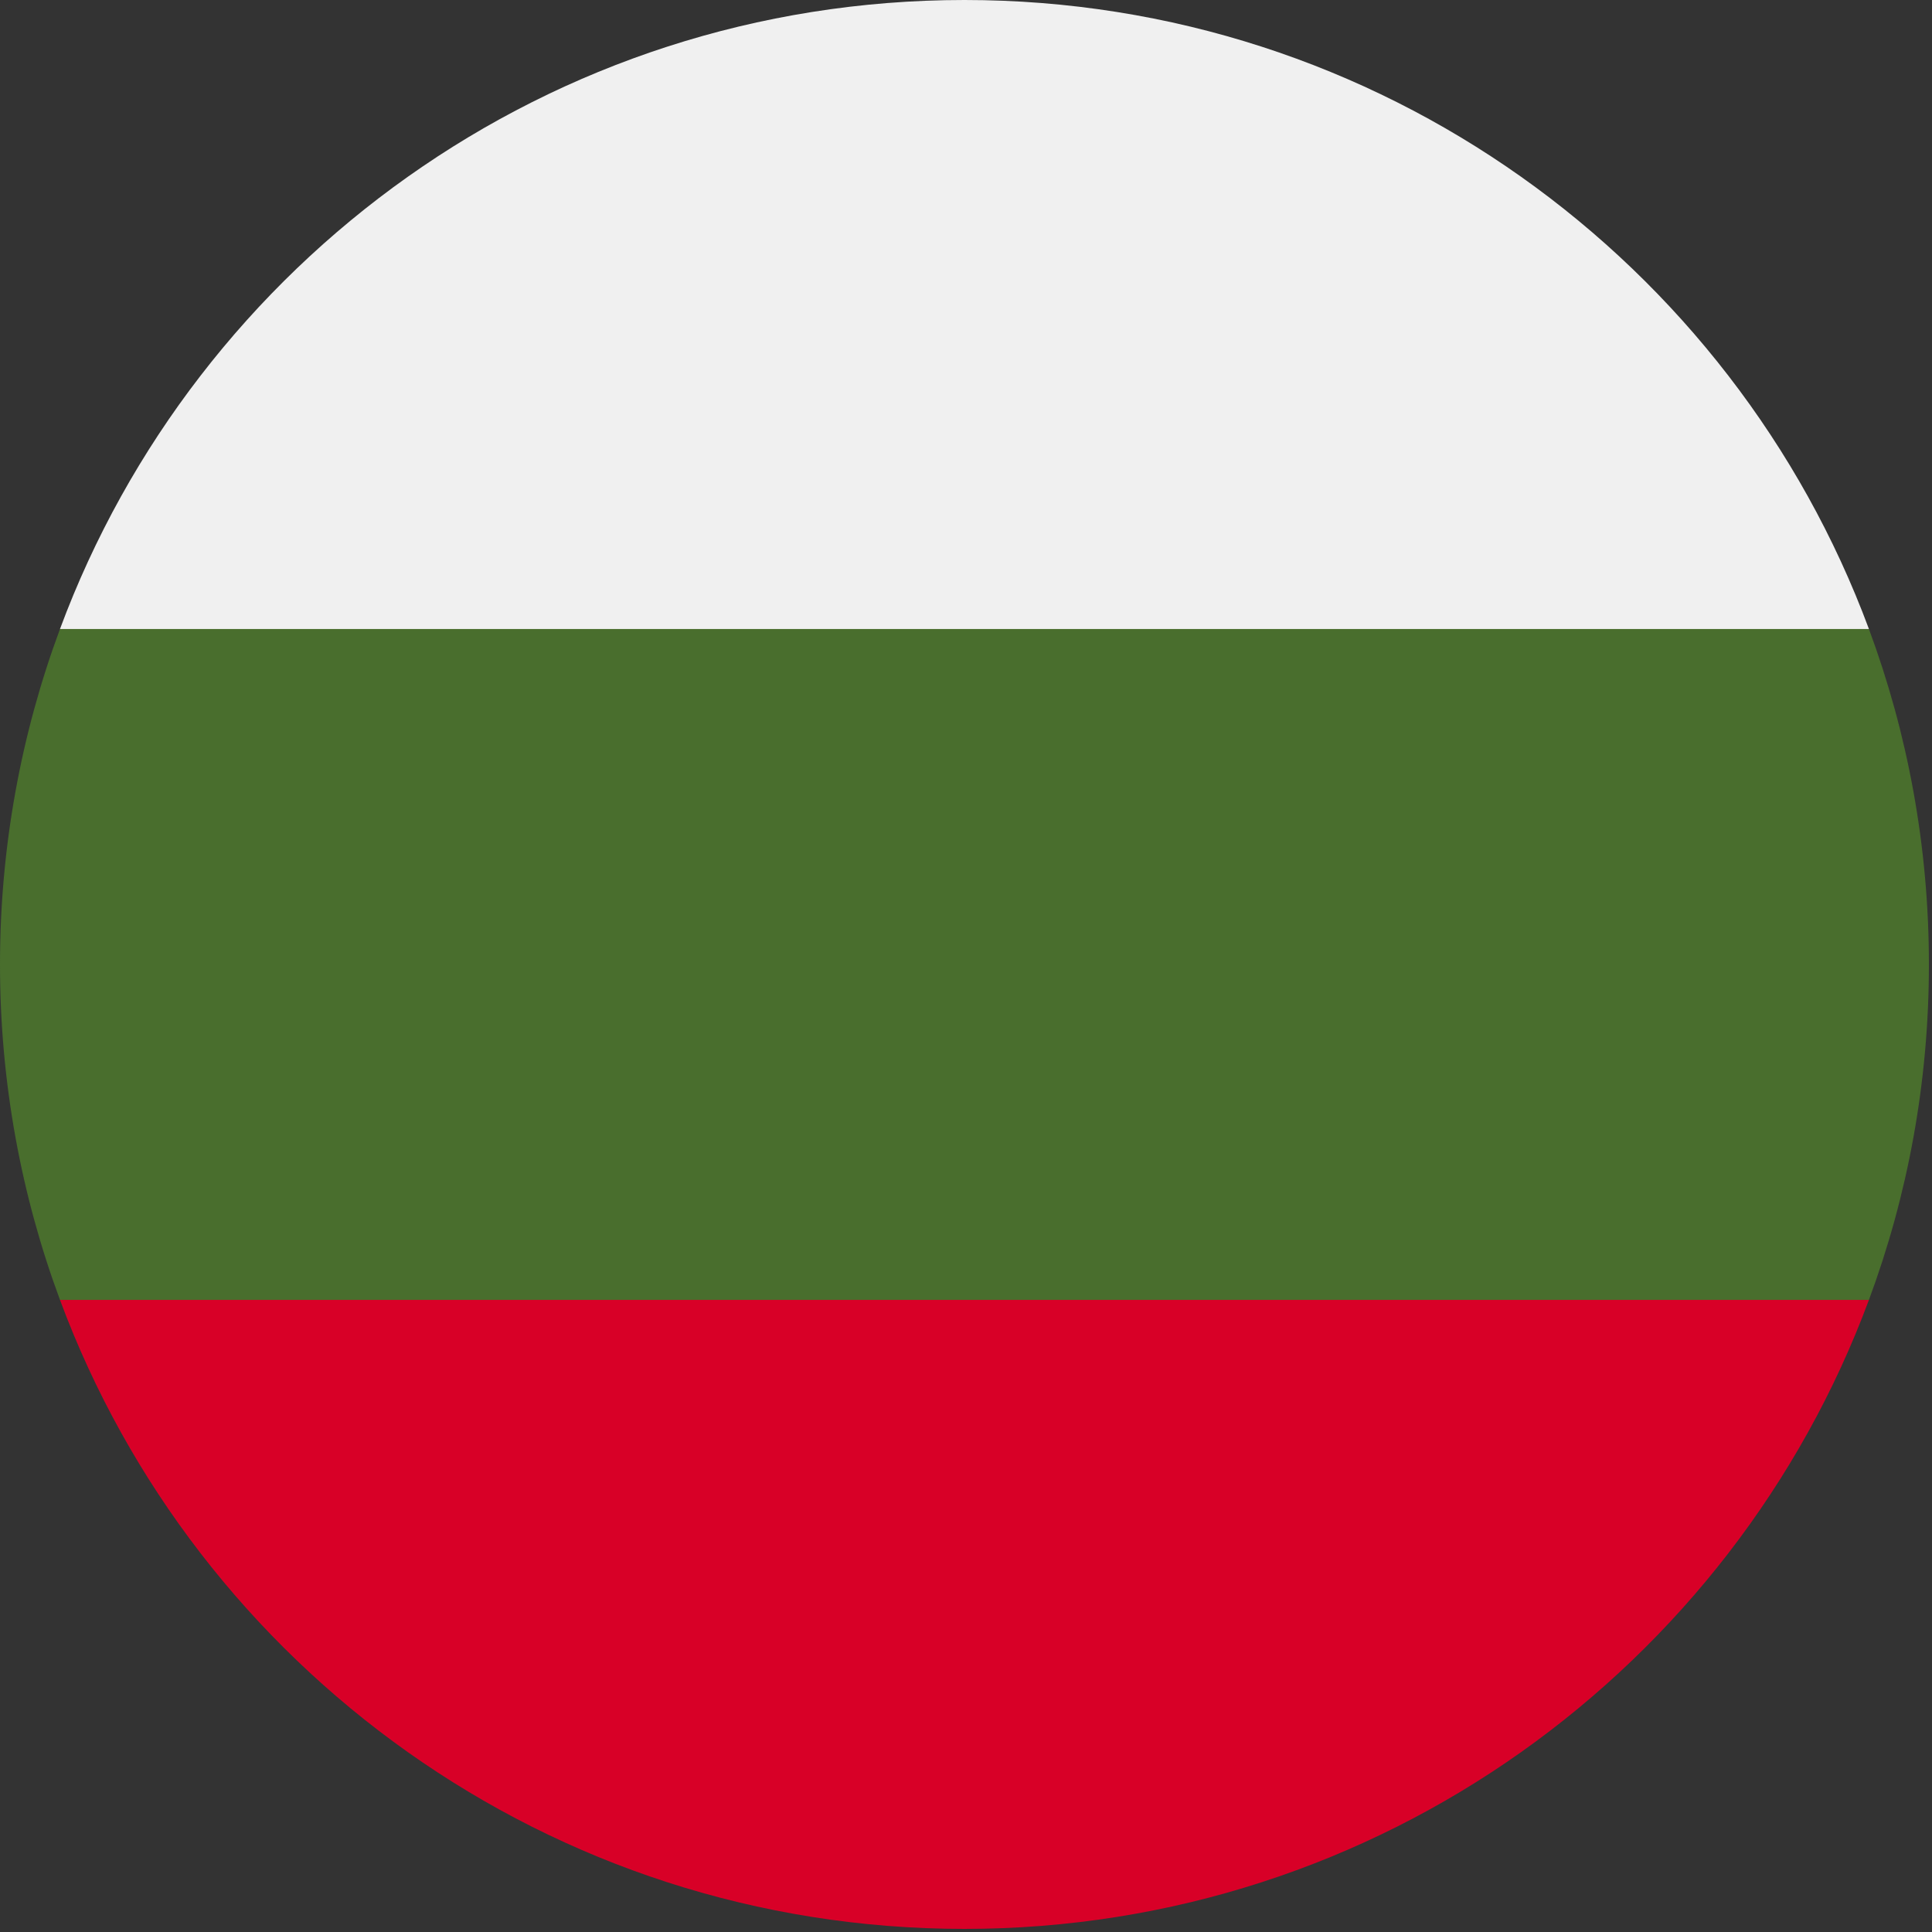 <?xml version="1.0" encoding="UTF-8"?><svg version="1.1" viewBox="0 0 20 20" xmlns="http://www.w3.org/2000/svg" xmlns:xlink="http://www.w3.org/1999/xlink"><rect x="0" y="0" width="20" height="20" fill="#333333" stroke="none"/><g transform="matrix(.039 0 0 .039 0 0)"><path fill="#496E2D" d="M512 256c0-31.314-5.632-61.311-15.923-89.043l-240.077-11.131 -240.077 11.13c-10.29 27.733-15.923 57.73-15.923 89.044 0 31.314 5.633 61.311 15.923 89.043l240.077 11.131 240.077-11.13c10.291-27.733 15.923-57.73 15.923-89.044Z"></path><path fill="#D80027" d="M256 512c110.071 0 203.906-69.472 240.077-166.957h-480.154c36.171 97.485 130.006 166.957 240.077 166.957Z"></path><path fill="#F0F0F0" d="M15.923 166.957h480.155c-36.172-97.485-130.007-166.957-240.078-166.957 -110.071 0-203.906 69.472-240.077 166.957Z"></path></g></svg>